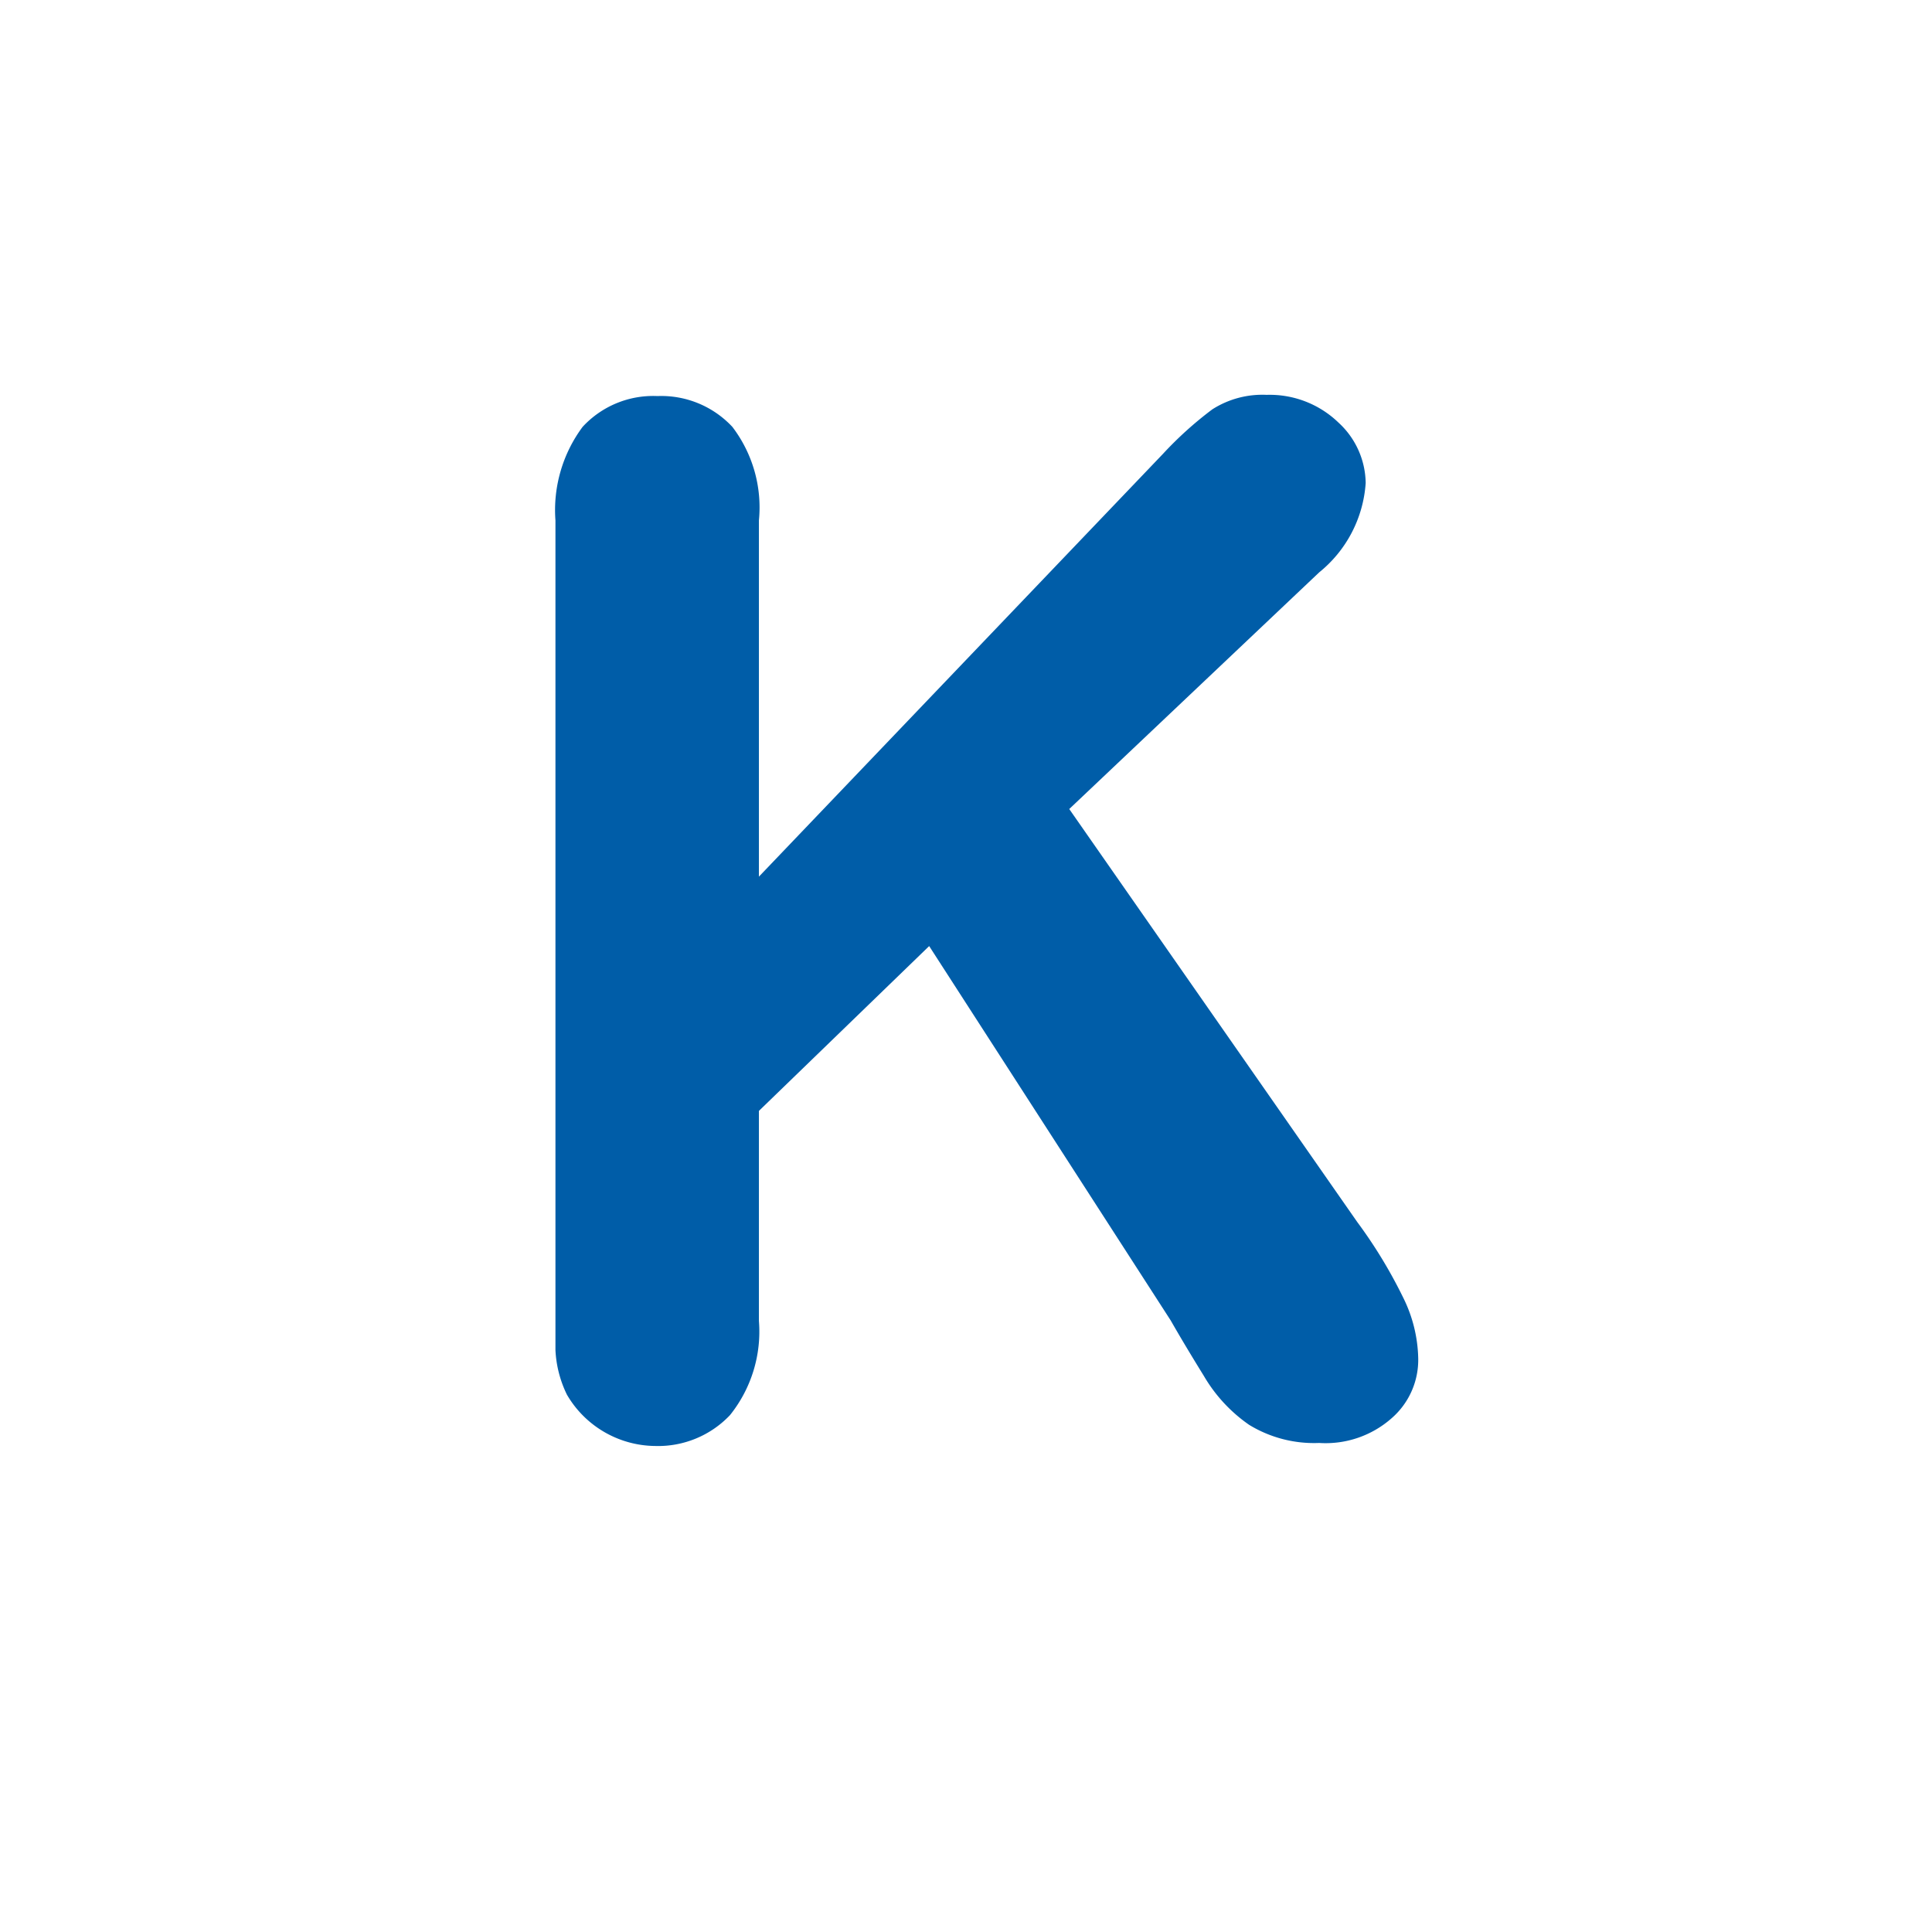 <svg id="e397bf6c-a011-4ce0-9fab-5e48ab7fa69e" data-name="Calque 1" xmlns="http://www.w3.org/2000/svg" width="32" height="32" viewBox="0 0 32 32">
  <title>products-44-IconePotasium</title>
  <path d="M12.57,8.62v5.9l6.69-7a6.09,6.09,0,0,1,.82-.74,1.54,1.54,0,0,1,.9-.24A1.64,1.64,0,0,1,22.17,7a1.38,1.38,0,0,1,.45,1,2.08,2.08,0,0,1-.77,1.48l-4.14,3.92,4.77,6.84a8,8,0,0,1,.76,1.25,2.36,2.36,0,0,1,.25,1,1.28,1.28,0,0,1-.44,1,1.65,1.65,0,0,1-1.2.41,2.06,2.06,0,0,1-1.16-.3,2.55,2.55,0,0,1-.75-.81c-.21-.34-.39-.64-.55-.92l-4-6.2L12.57,18.4v3.48a2.21,2.21,0,0,1-.48,1.56,1.64,1.64,0,0,1-1.24.51,1.71,1.71,0,0,1-1.46-.85,1.88,1.88,0,0,1-.19-.74c0-.28,0-.69,0-1.23V8.62a2.31,2.31,0,0,1,.45-1.55,1.59,1.59,0,0,1,1.24-.51,1.61,1.61,0,0,1,1.24.51A2.2,2.2,0,0,1,12.57,8.62Z" style="fill: #005da8"/>
</svg>
